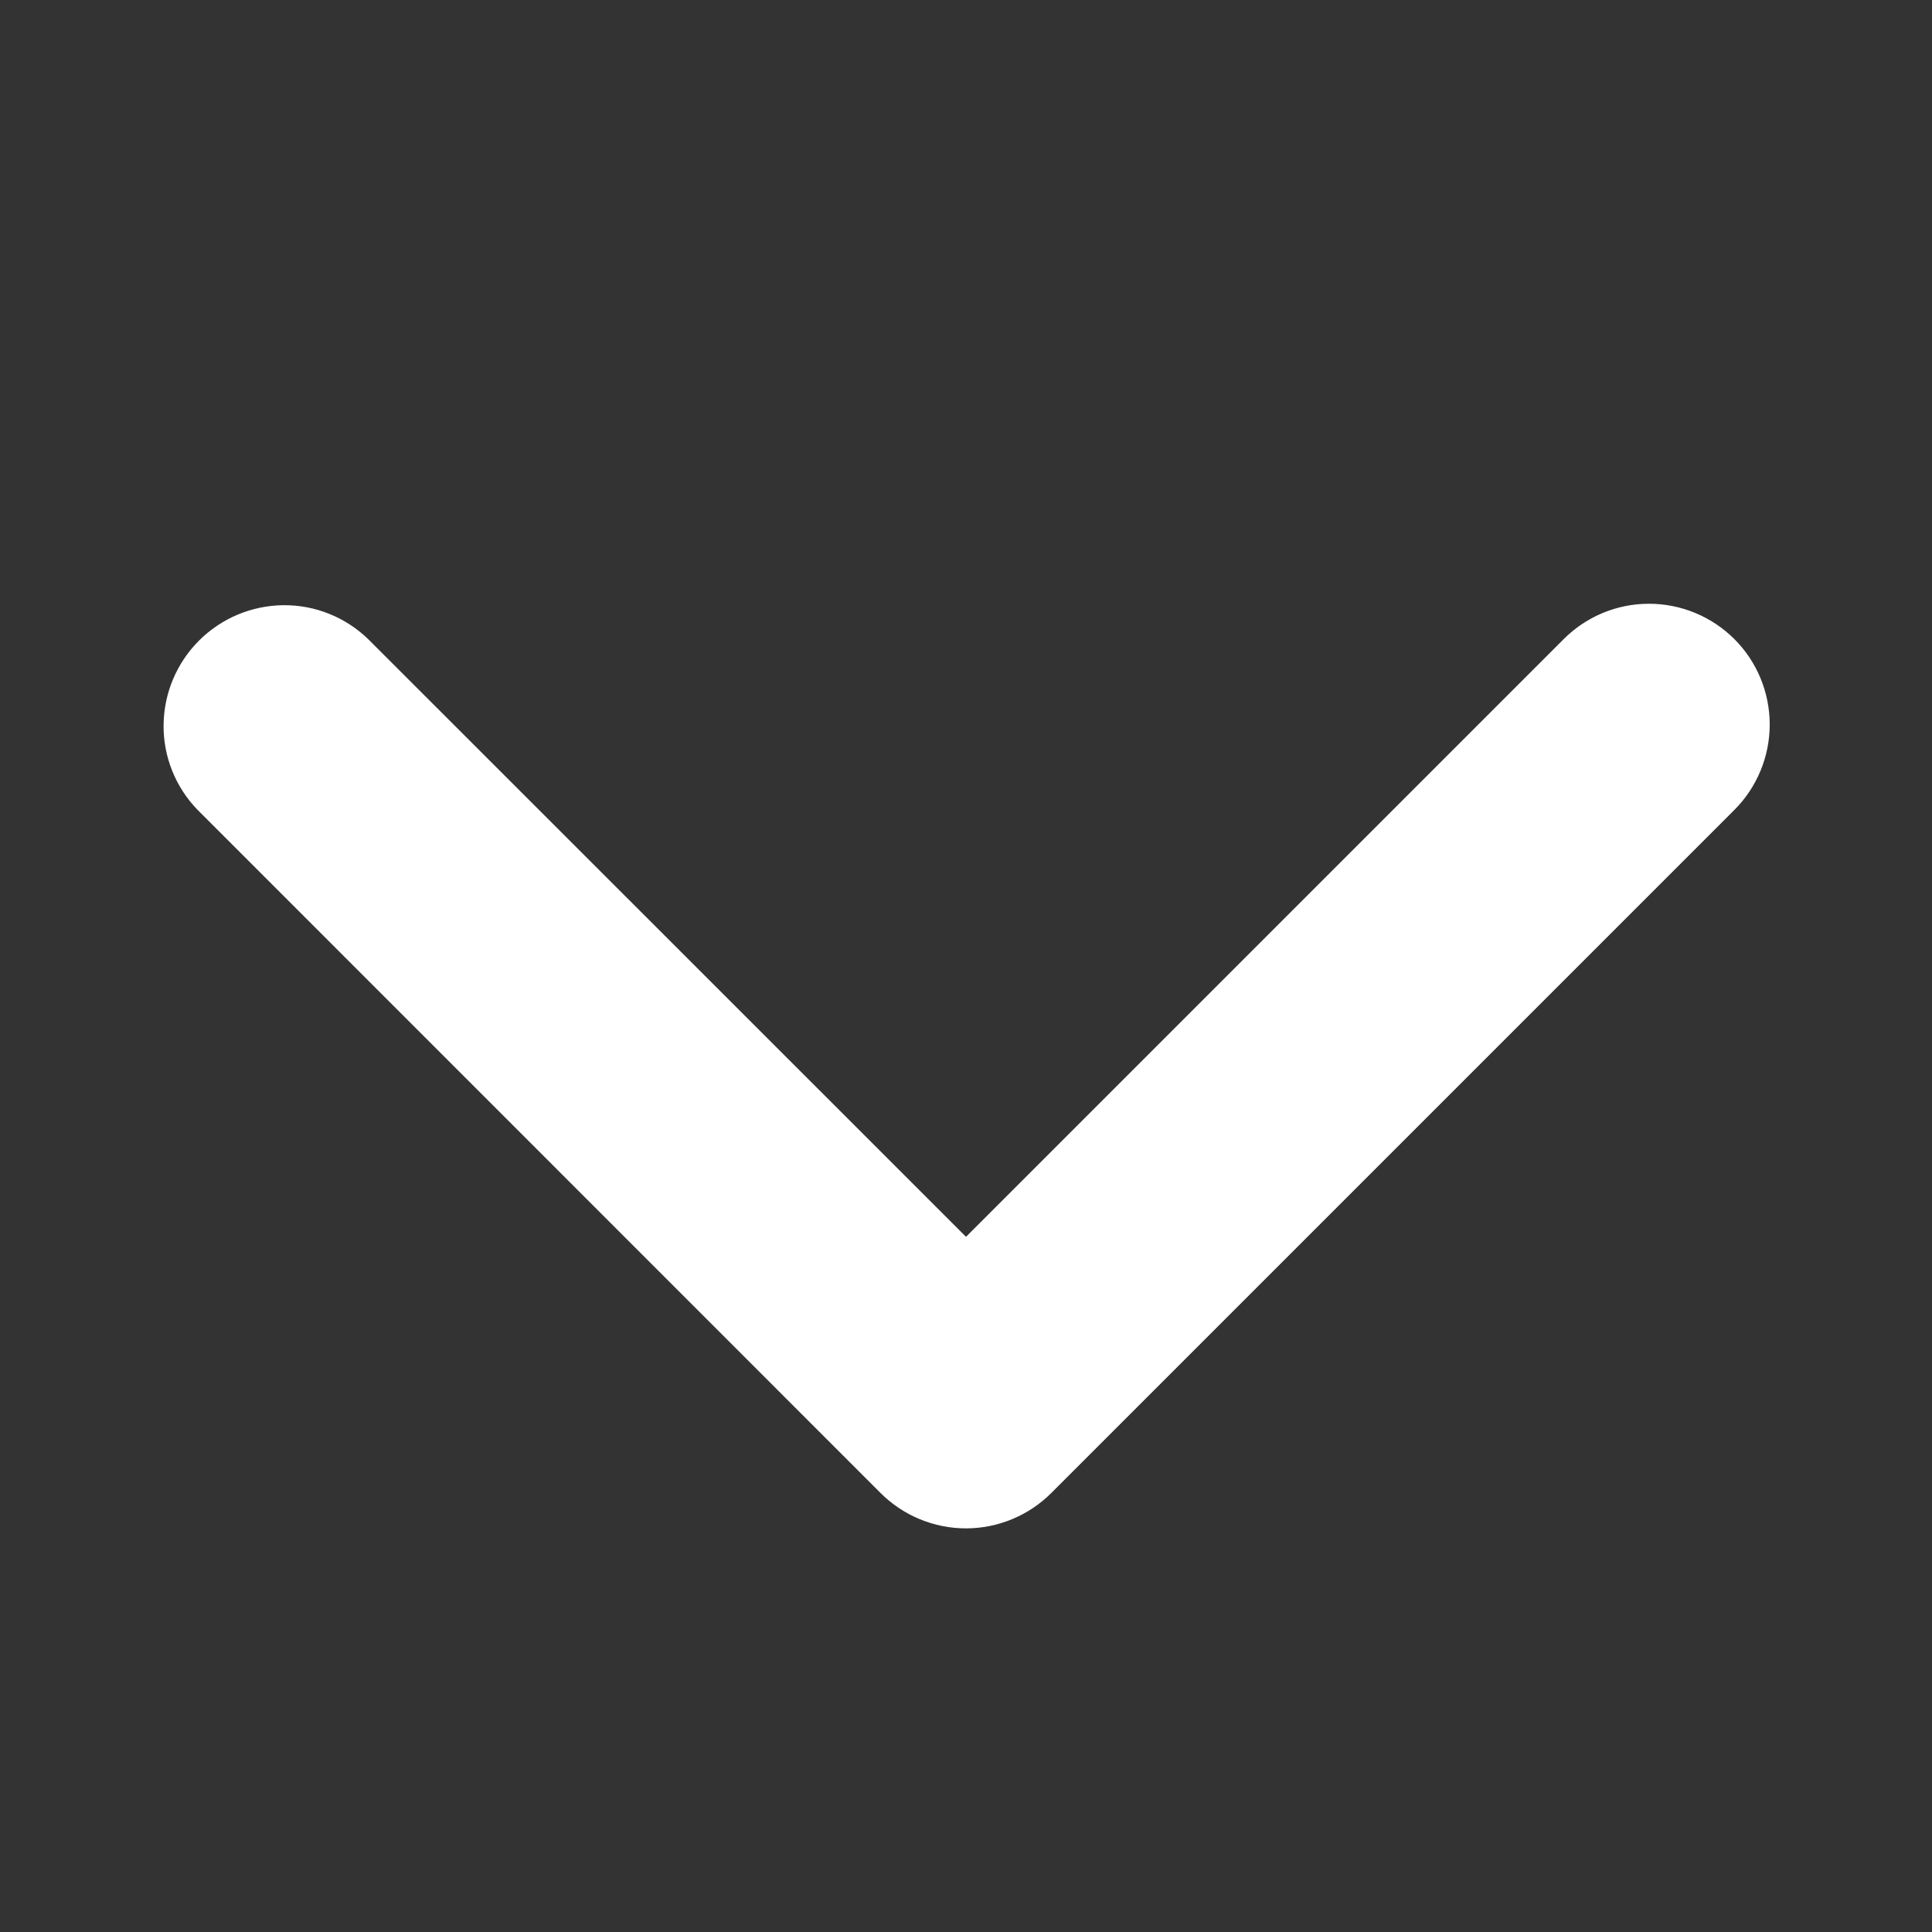 <svg width="12" height="12" viewBox="0 0 12 12" fill="none" xmlns="http://www.w3.org/2000/svg">
<rect x="0" y="0" width="12" height="12" fill="#333333" stroke="none"/>
<path d="M10.773 3.97C10.632 3.829 10.441 3.75 10.242 3.75C10.043 3.75 9.853 3.829 9.712 3.97L6 7.682L2.287 3.97C2.146 3.833 1.956 3.757 1.76 3.759C1.563 3.761 1.375 3.84 1.236 3.979C1.097 4.118 1.018 4.306 1.016 4.503C1.014 4.699 1.09 4.889 1.227 5.03L5.469 9.273C5.61 9.414 5.801 9.493 6 9.493C6.198 9.493 6.389 9.414 6.53 9.273L10.773 5.03C10.913 4.89 10.992 4.699 10.992 4.5C10.992 4.301 10.913 4.11 10.773 3.97Z" fill="white"/>
</svg>

